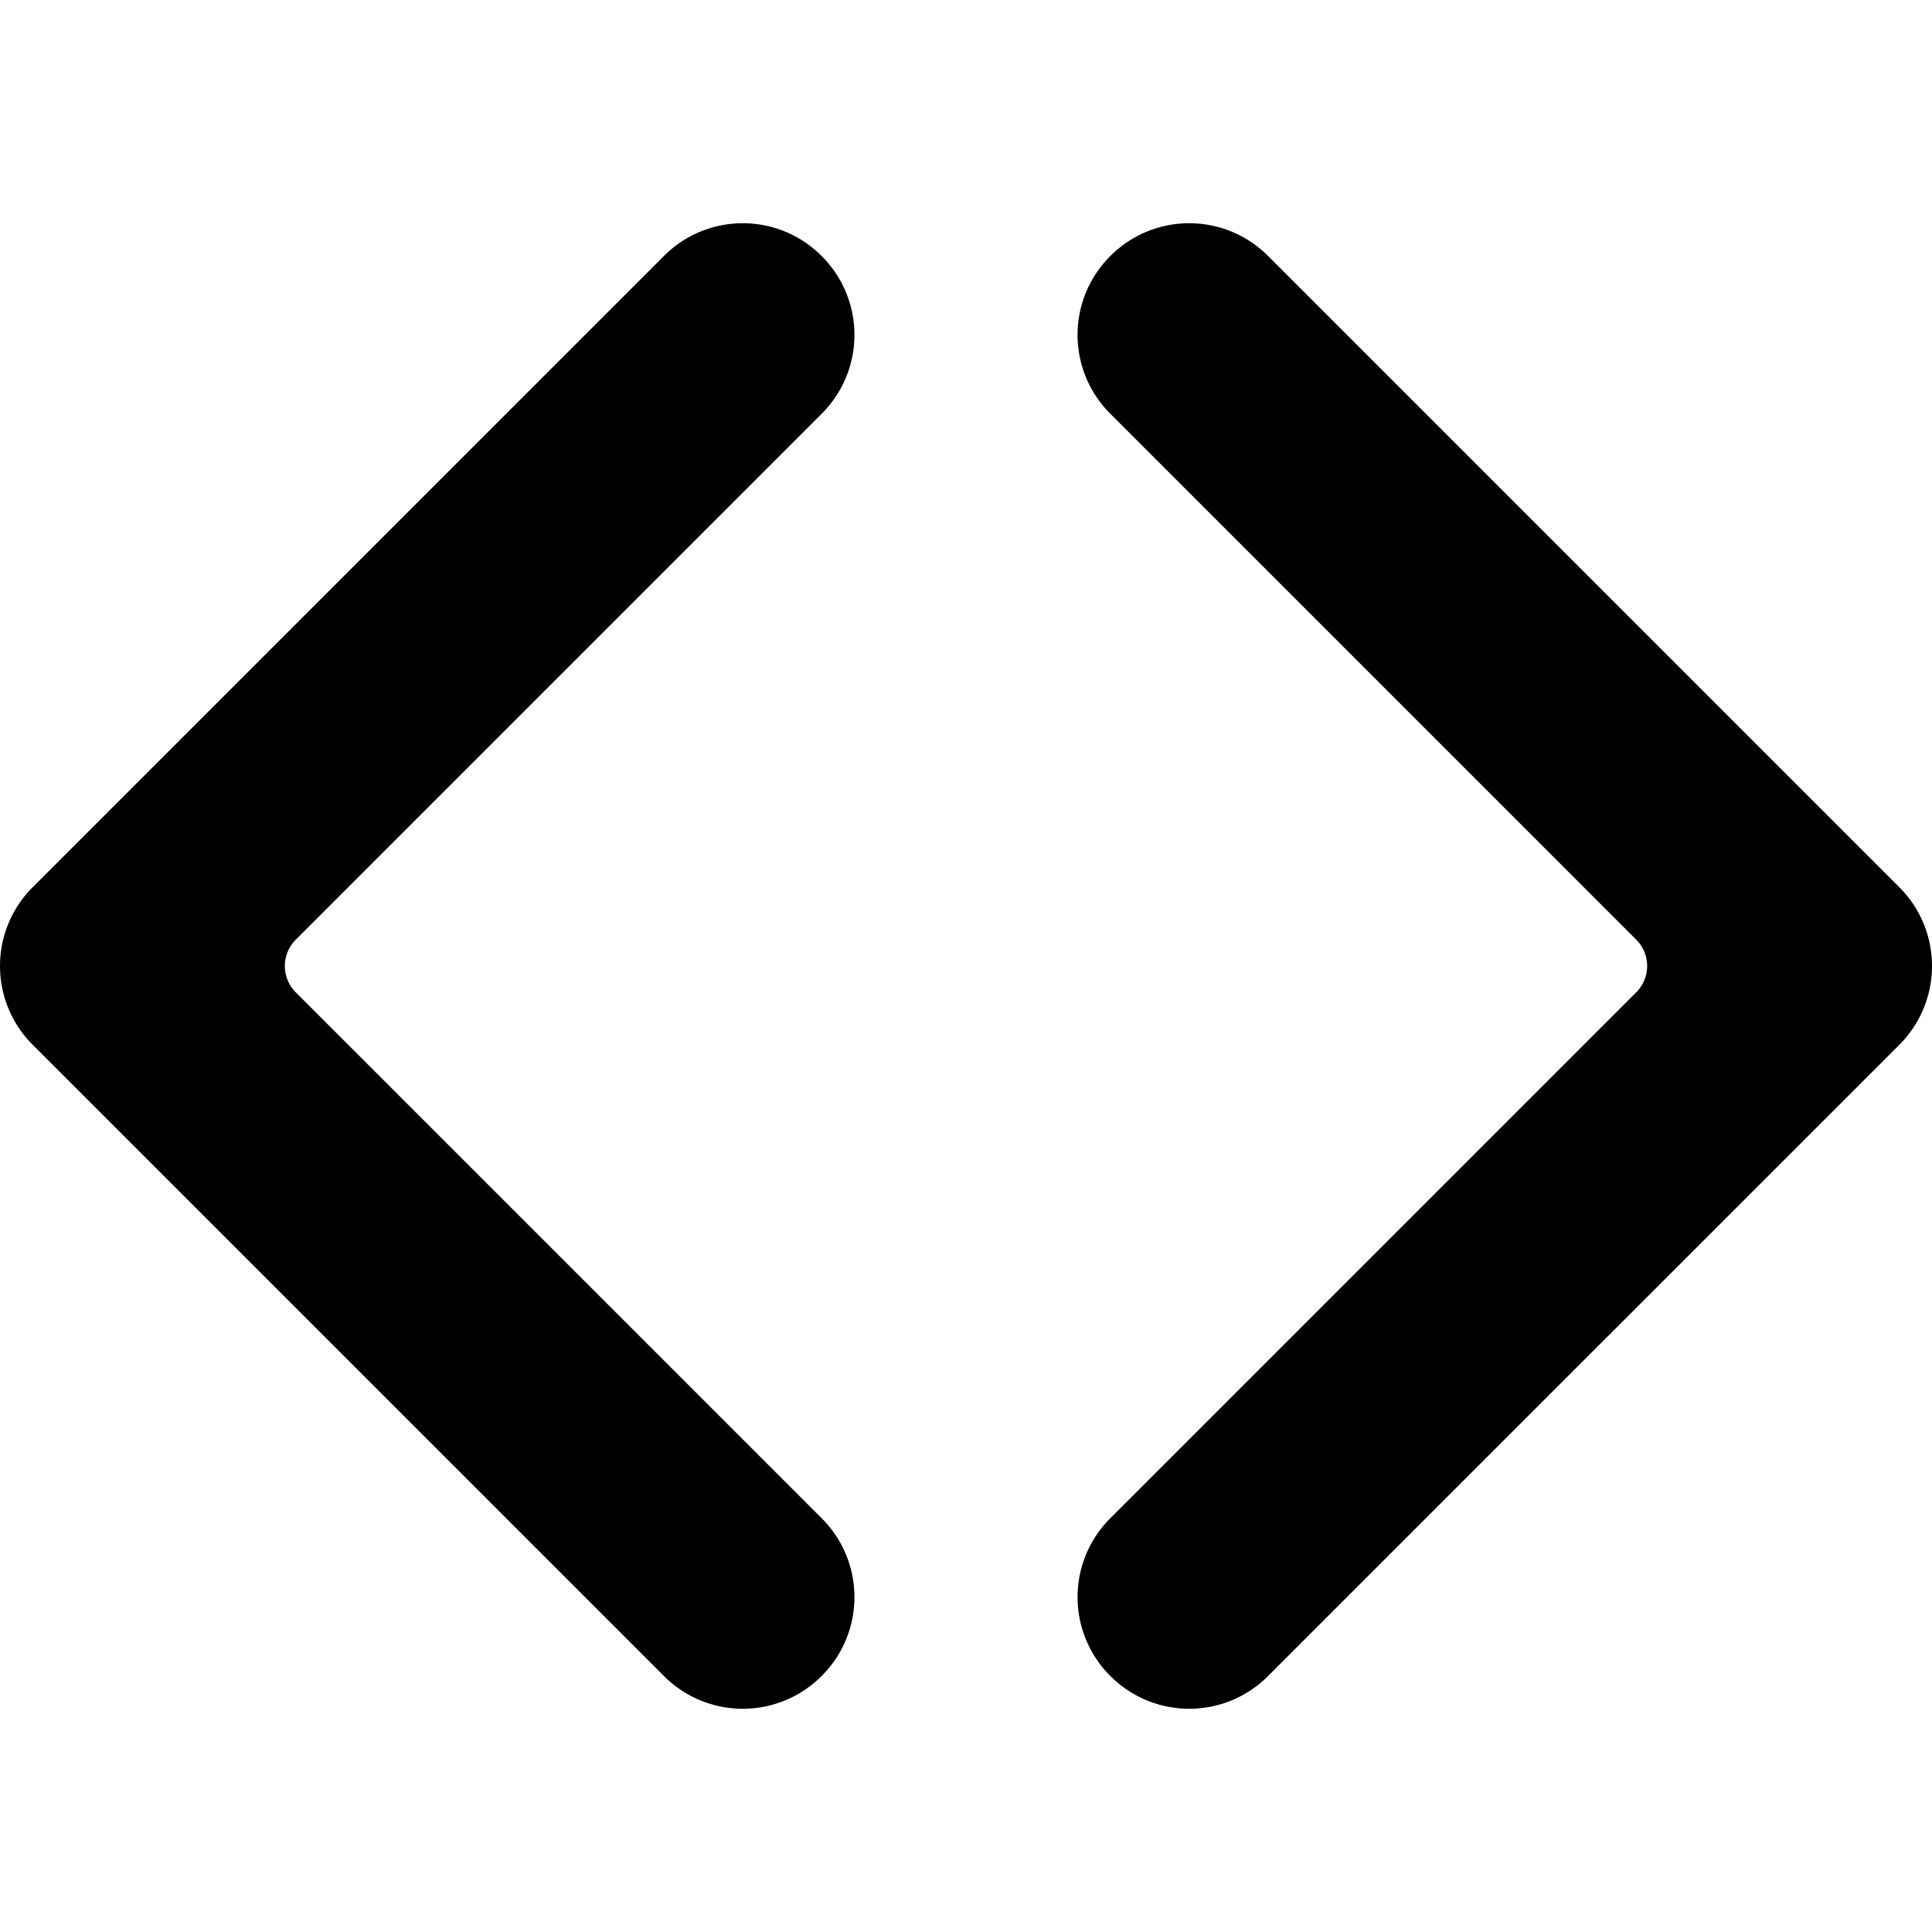 <?xml version="1.0" encoding="UTF-8" standalone="no"?>
<svg
   xmlns:dc="http://purl.org/dc/elements/1.1/"
   xmlns:cc="http://creativecommons.org/ns#"
   xmlns:rdf="http://www.w3.org/1999/02/22-rdf-syntax-ns#"
   xmlns:svg="http://www.w3.org/2000/svg"
   xmlns="http://www.w3.org/2000/svg"
   xmlns:sodipodi="http://sodipodi.sourceforge.net/DTD/sodipodi-0.dtd"
   xmlns:inkscape="http://www.inkscape.org/namespaces/inkscape"
   width="300"
   height="300"
   viewBox="0 0 300 300"
   version="1.1"
   id="svg8"
   inkscape:version="1.0.1 (3bc2e813f5, 2020-09-07)"
   sodipodi:docname="code.svg">
  <defs
     id="defs2" />
  <sodipodi:namedview
     id="base"
     pagecolor="#ffffff"
     bordercolor="#666666"
     borderopacity="1.0"
     inkscape:pageopacity="0.0"
     inkscape:pageshadow="2"
     inkscape:zoom="2"
     inkscape:cx="150"
     inkscape:cy="150"
     inkscape:document-units="px"
     inkscape:current-layer="layer1"
     inkscape:document-rotation="0"
     showgrid="false"
     units="px"
     inkscape:window-width="2560"
     inkscape:window-height="1377"
     inkscape:window-x="2552"
     inkscape:window-y="-8"
     inkscape:window-maximized="1" />
  <g
     inkscape:label="Ebene 1"
     inkscape:groupmode="layer"
     id="layer1">
    <path
       id="rect980-5"
       style="fill:#000000;fill-opacity:1;stroke-width:26.397;stop-color:#000000"
       d="m 184.662,34.664 c 4.428,0 8.857,1.696 12.251,5.089 l 97.998,97.998 c 6.786,6.786 6.786,17.713 0,24.499 l -97.998,97.996 c -6.786,6.786 -17.713,6.786 -24.499,0 -6.786,-6.786 -6.786,-17.713 0,-24.499 l 81.664,-81.664 a 5.775,5.775 0 0 0 0,-8.166 L 172.413,64.252 c -6.786,-6.786 -6.786,-17.713 0,-24.499 3.393,-3.393 7.82,-5.089 12.248,-5.089 z m -69.323,0 c -4.428,0 -8.857,1.696 -12.251,5.089 L 5.09,137.751 c -6.786,6.786 -6.786,17.713 0,24.499 l 97.998,97.996 c 6.786,6.786 17.713,6.786 24.499,0 6.786,-6.786 6.786,-17.713 0,-24.499 l -81.664,-81.664 a 5.775,5.775 0 0 1 0,-8.166 L 127.587,64.252 c 6.786,-6.786 6.786,-17.713 0,-24.499 -3.393,-3.393 -7.82,-5.089 -12.248,-5.089 z" />
  </g>
</svg>
